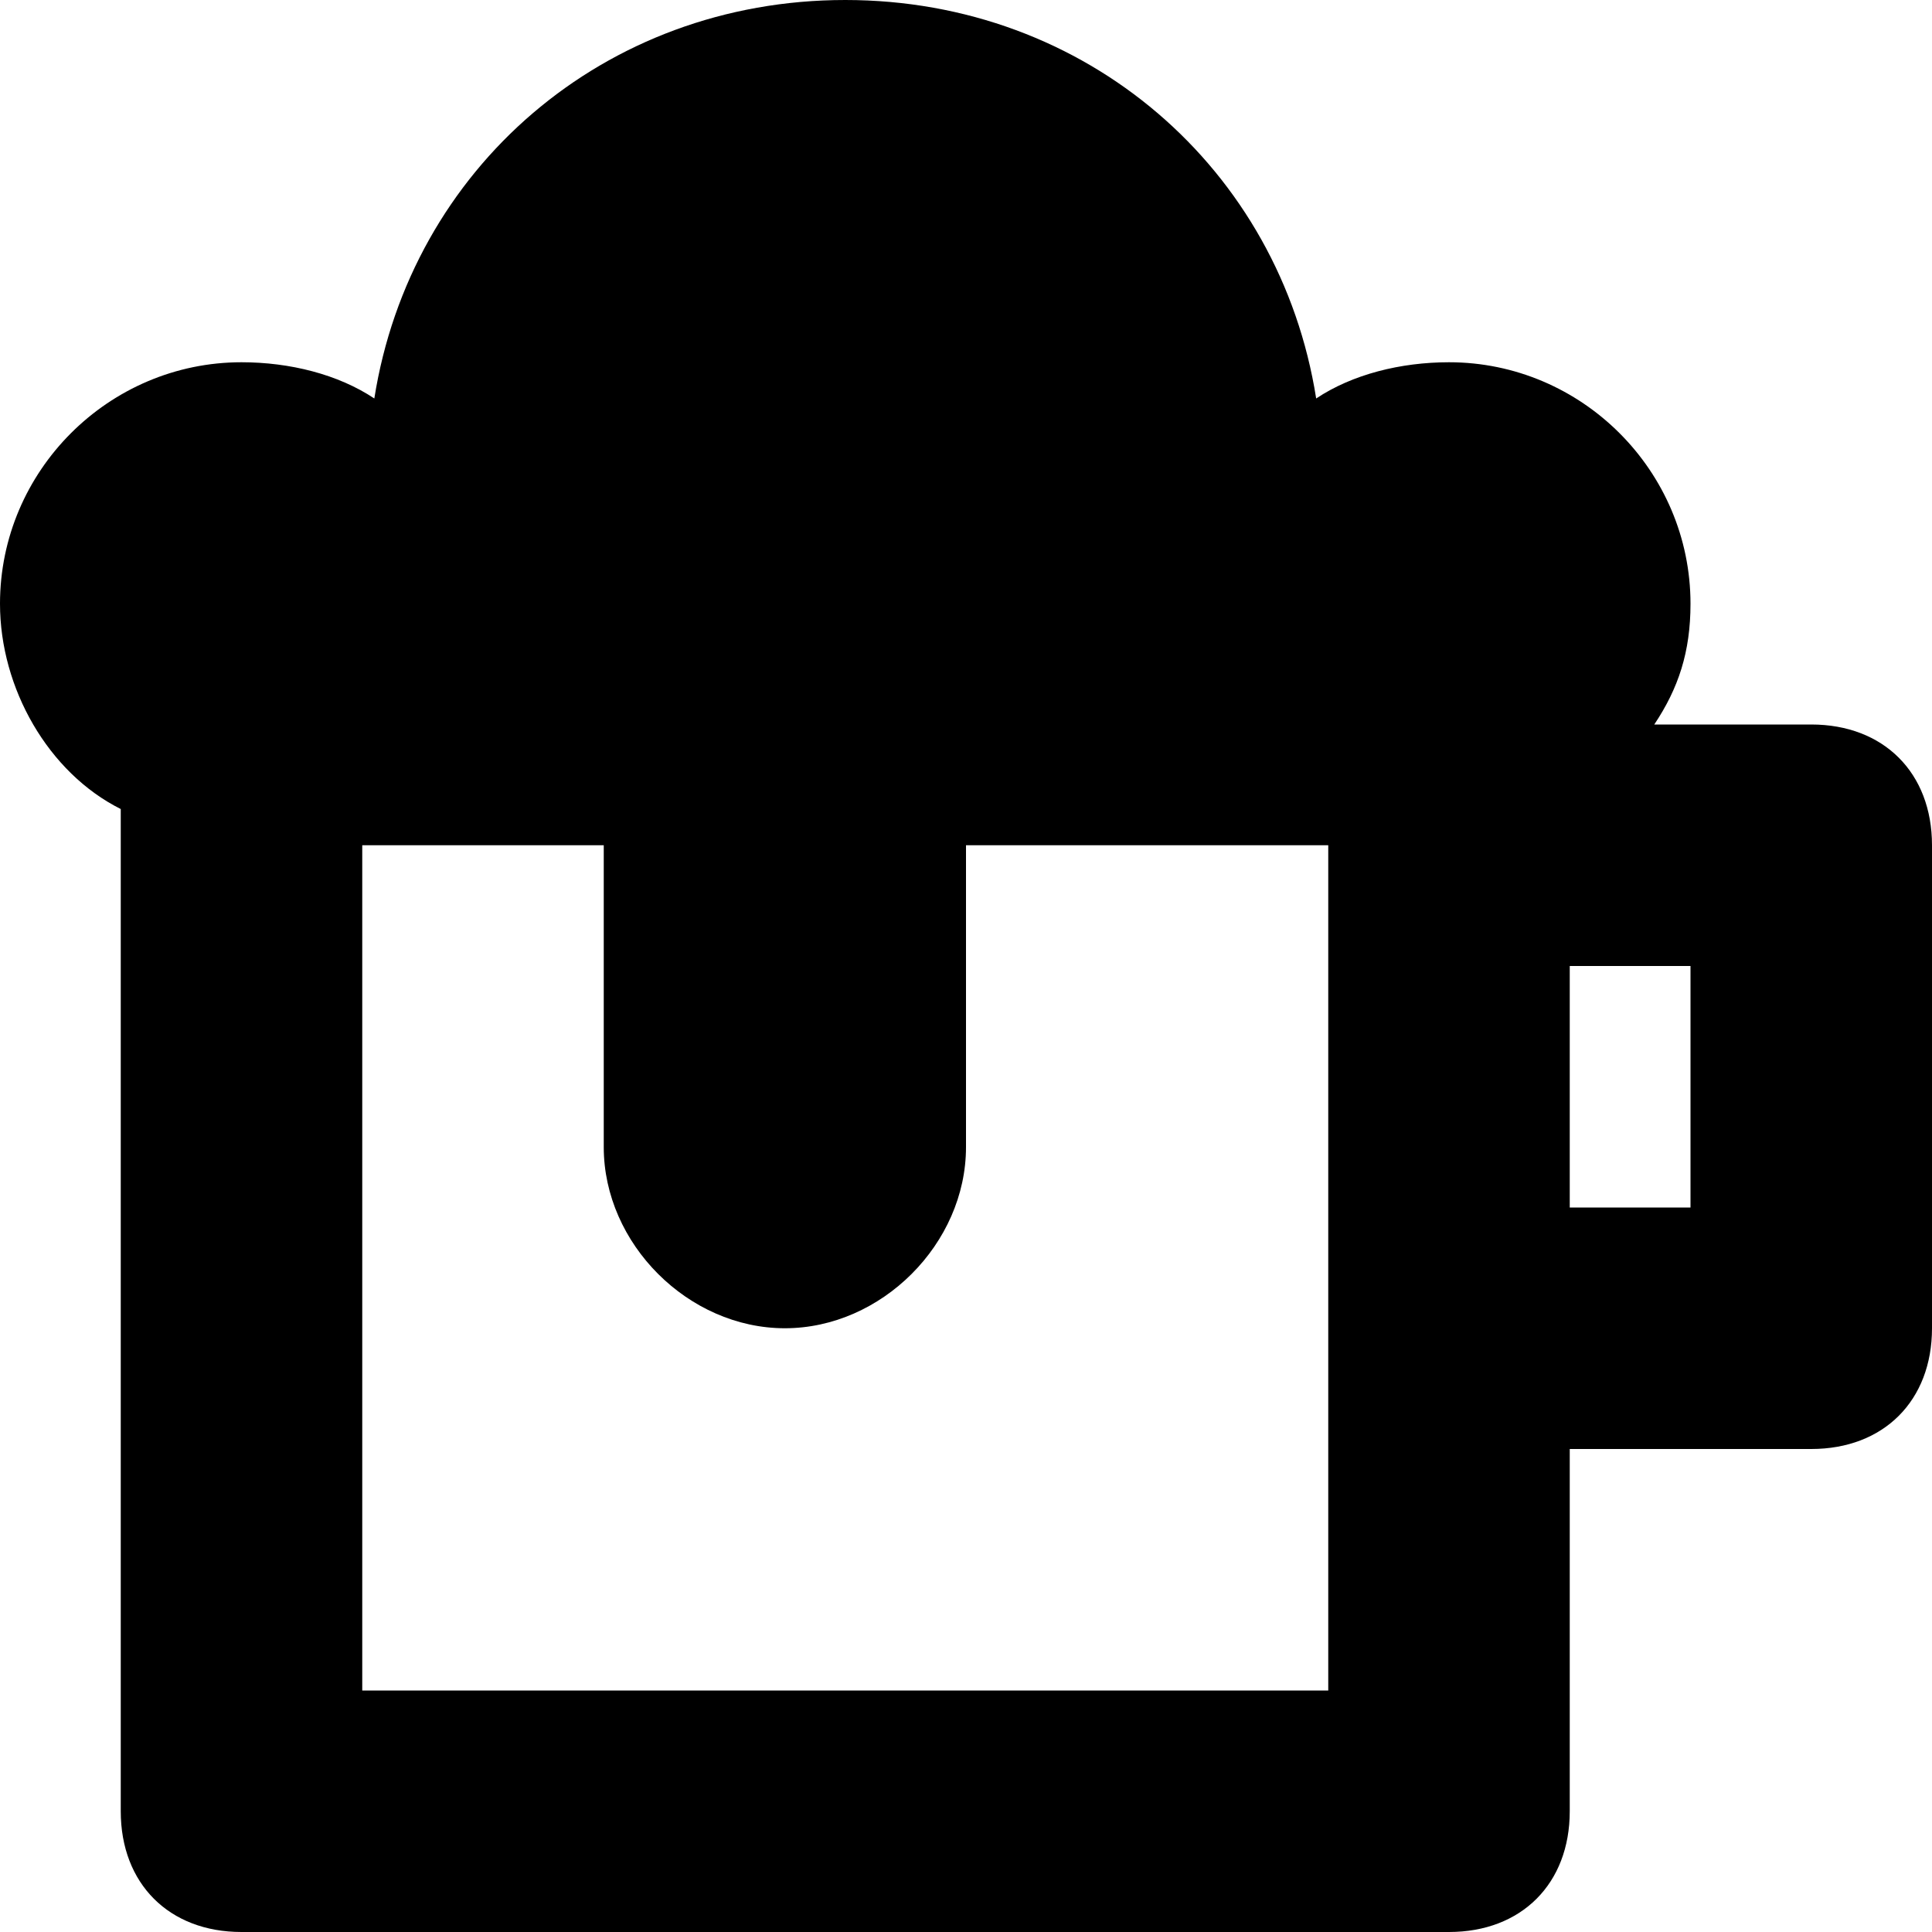 <?xml version="1.0" encoding="utf-8"?>
<!-- Generator: Adobe Illustrator 19.1.0, SVG Export Plug-In . SVG Version: 6.00 Build 0)  -->
<!DOCTYPE svg PUBLIC "-//W3C//DTD SVG 1.1//EN" "http://www.w3.org/Graphics/SVG/1.1/DTD/svg11.dtd">
<svg version="1.1" id="Layer_1" xmlns="http://www.w3.org/2000/svg" xmlns:xlink="http://www.w3.org/1999/xlink" x="0px" y="0px"
	 width="16px" height="16px" viewBox="0 0 16 16" enable-background="new 0 0 16 16" xml:space="preserve">
<path d="M15,6h-1.3C13.9,5.7,14,5.4,14,5c0-1.1-0.9-2-2-2c-0.4,0-0.8,0.1-1.1,0.3C10.6,1.4,9,0,7,0S3.4,1.4,3.1,3.3
	C2.8,3.1,2.4,3,2,3C0.9,3,0,3.9,0,5c0,0.7,0.4,1.4,1,1.7V15c0,0.6,0.4,1,1,1h10c0.6,0,1-0.4,1-1v-3h2c0.6,0,1-0.4,1-1V7
	C16,6.4,15.6,6,15,6z M11,14H3V7c0.5,0,1.2,0,2,0v2.5C5,10.3,5.7,11,6.5,11S8,10.3,8,9.5V7c1.2,0,2.2,0,3,0V14z M14,10h-1V8h1V10z"
	/>
</svg>
